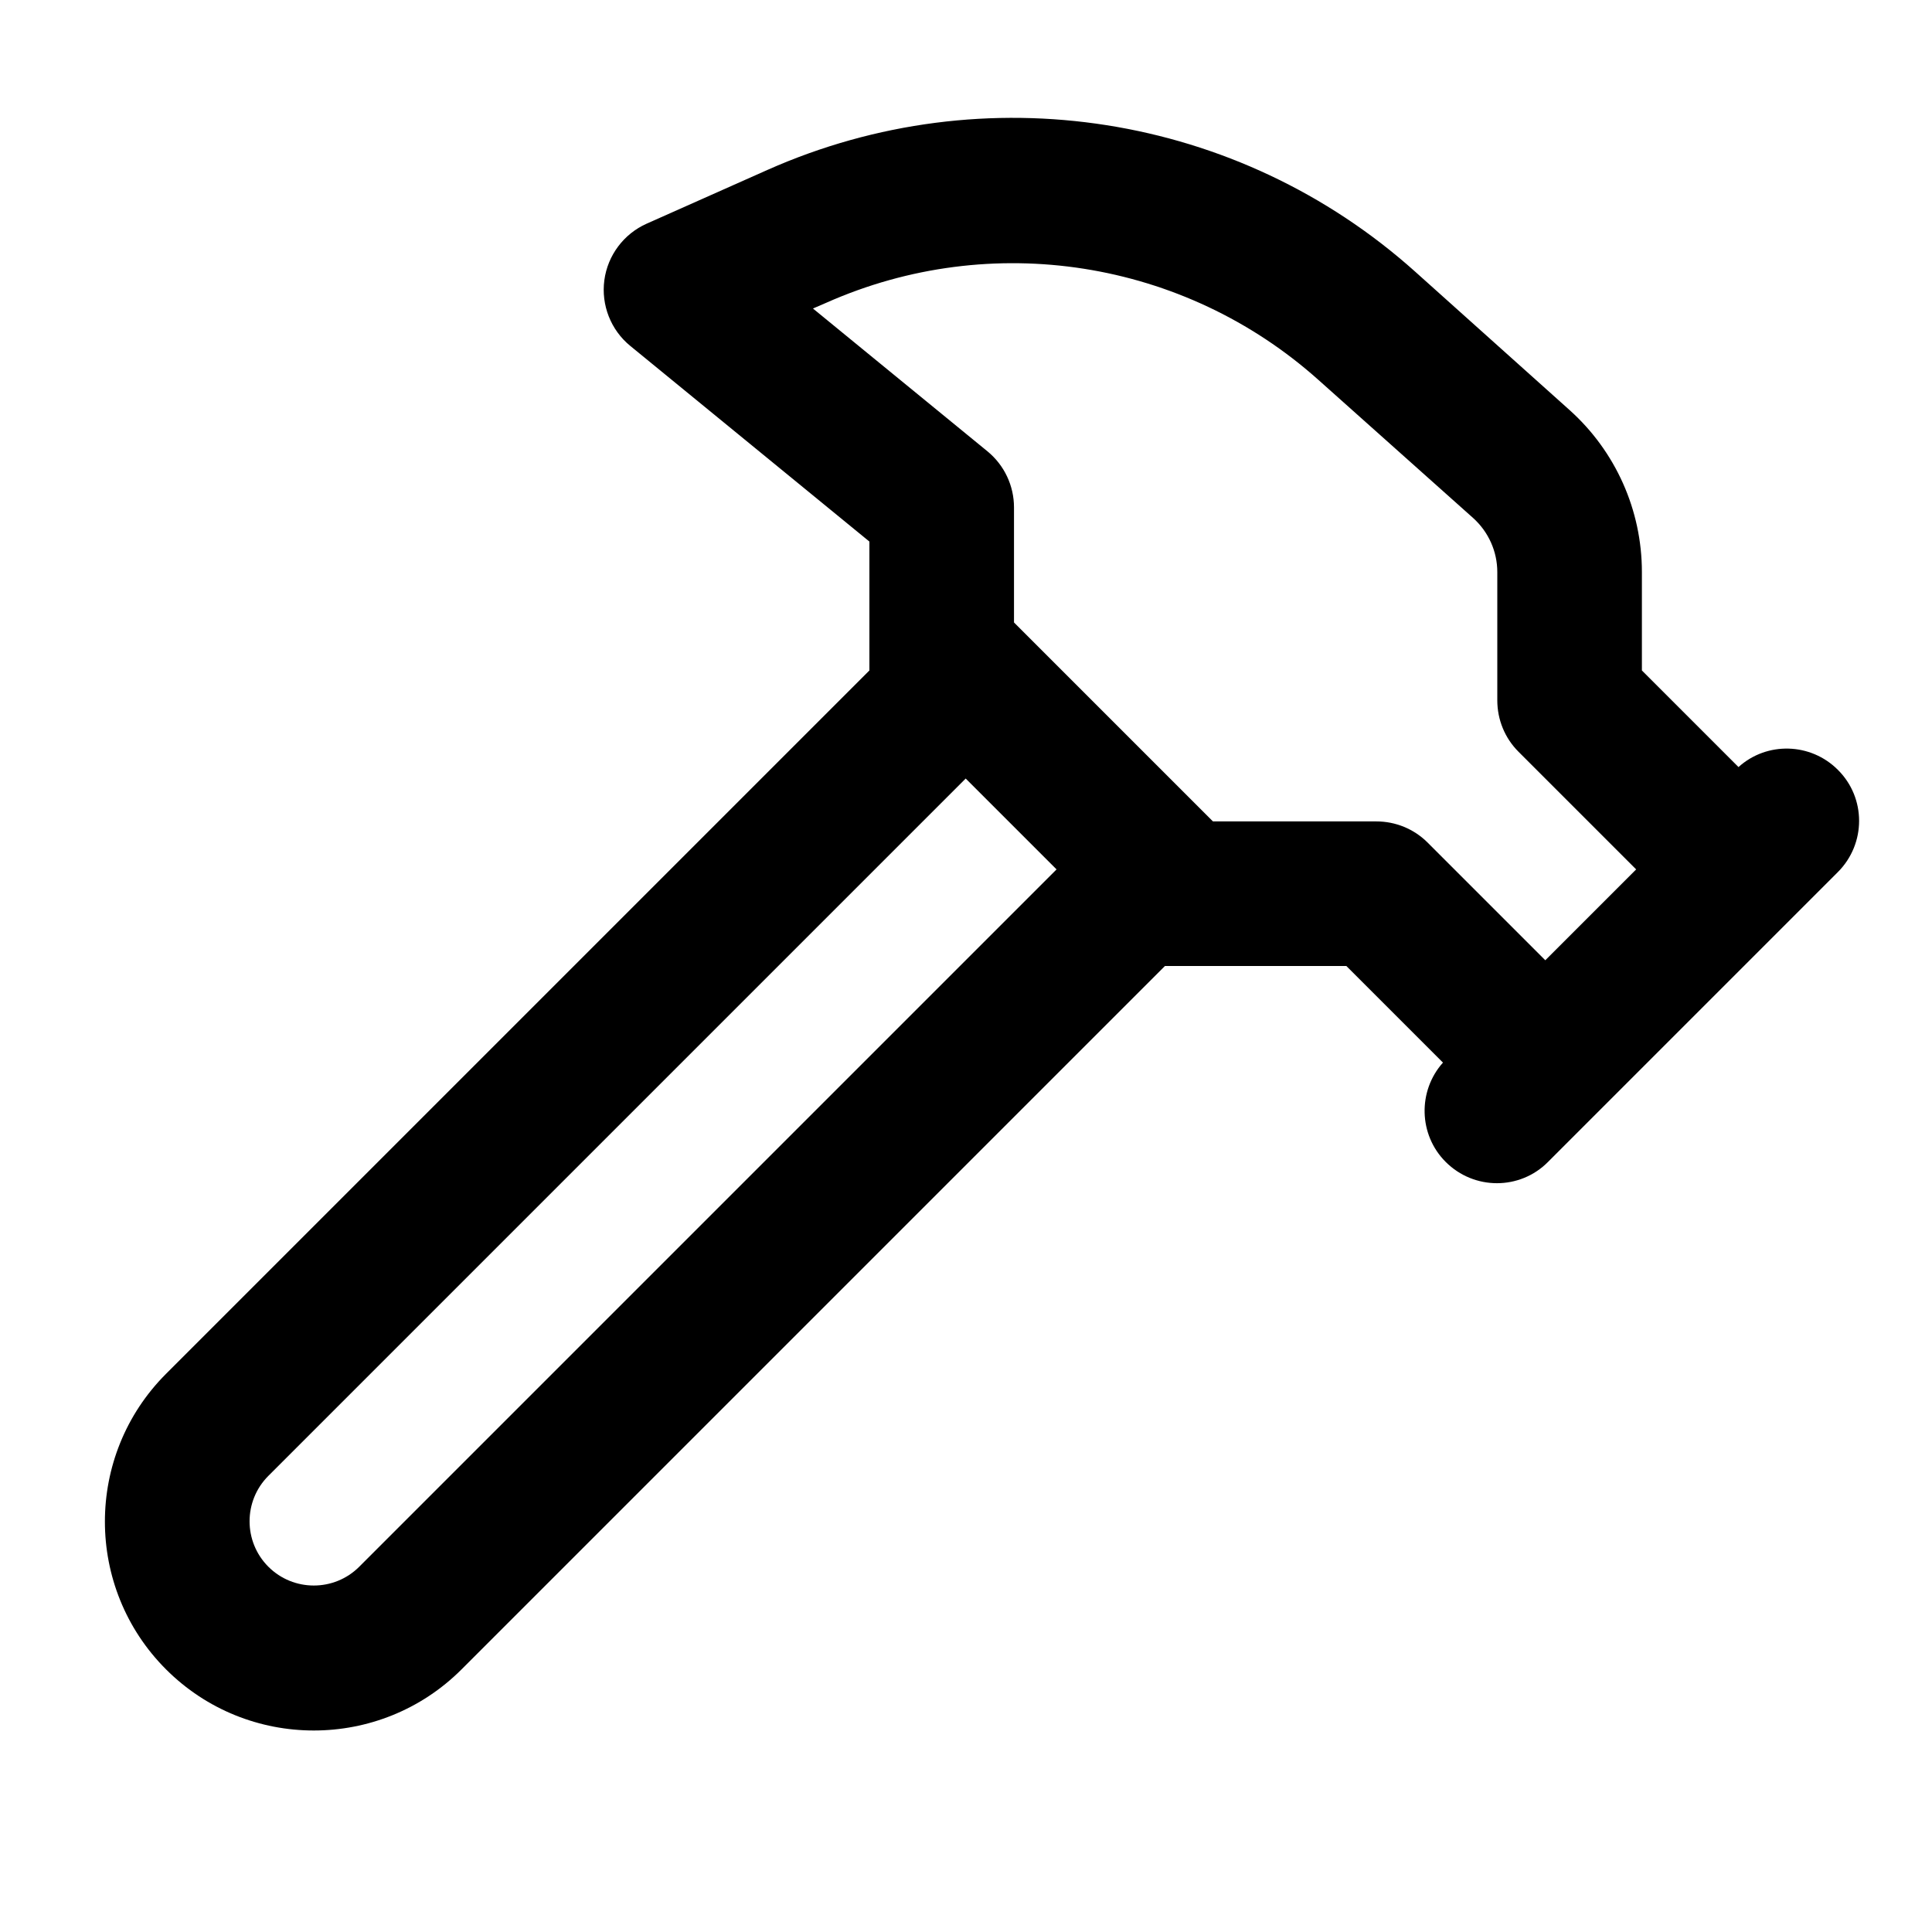 <svg xmlns="http://www.w3.org/2000/svg" viewBox="0 0 640 640"><!--! Font Awesome Pro 7.1.0 by @fontawesome - https://fontawesome.com License - https://fontawesome.com/license (Commercial License) Copyright 2025 Fonticons, Inc. --><path fill="currentColor" d="M468.8 90C410.2 37.5 326.2 24.3 254.2 56.3L214.2 74.1C206.6 77.5 201.3 84.6 200.2 92.8C199.1 101 202.3 109.3 208.8 114.6L288 179.4L288 222.1L55 455.1C28 482.1 28 526 55 553C82 580 125.9 580 152.9 553L385.9 320L446 320L478 352C469.6 361.4 469.9 375.9 478.9 384.9C488.3 394.3 503.5 394.3 512.8 384.9L608.8 288.9C618.2 279.5 618.2 264.3 608.8 255C599.8 246 585.3 245.6 575.9 254.1L543.9 222.1L543.9 189.5C543.9 169 535.2 149.5 519.9 135.8L468.8 90zM542 288L511.9 318.1L472.9 279.1C468.4 274.6 462.3 272.1 455.9 272.1L401.8 272.1L335.9 206.2L335.9 168.1C335.9 160.9 332.7 154.1 327.1 149.5L269.3 102.2L273.7 100.3C328.4 76 392.2 86 436.8 125.9L488 171.6C493.1 176.2 496 182.7 496 189.5L496 232C496 238.4 498.5 244.5 503 249L542 288zM350 288L119 519C110.7 527.3 97.2 527.3 88.9 519C80.6 510.7 80.6 497.2 88.9 488.9L319.9 257.9L350 288z"/></svg>